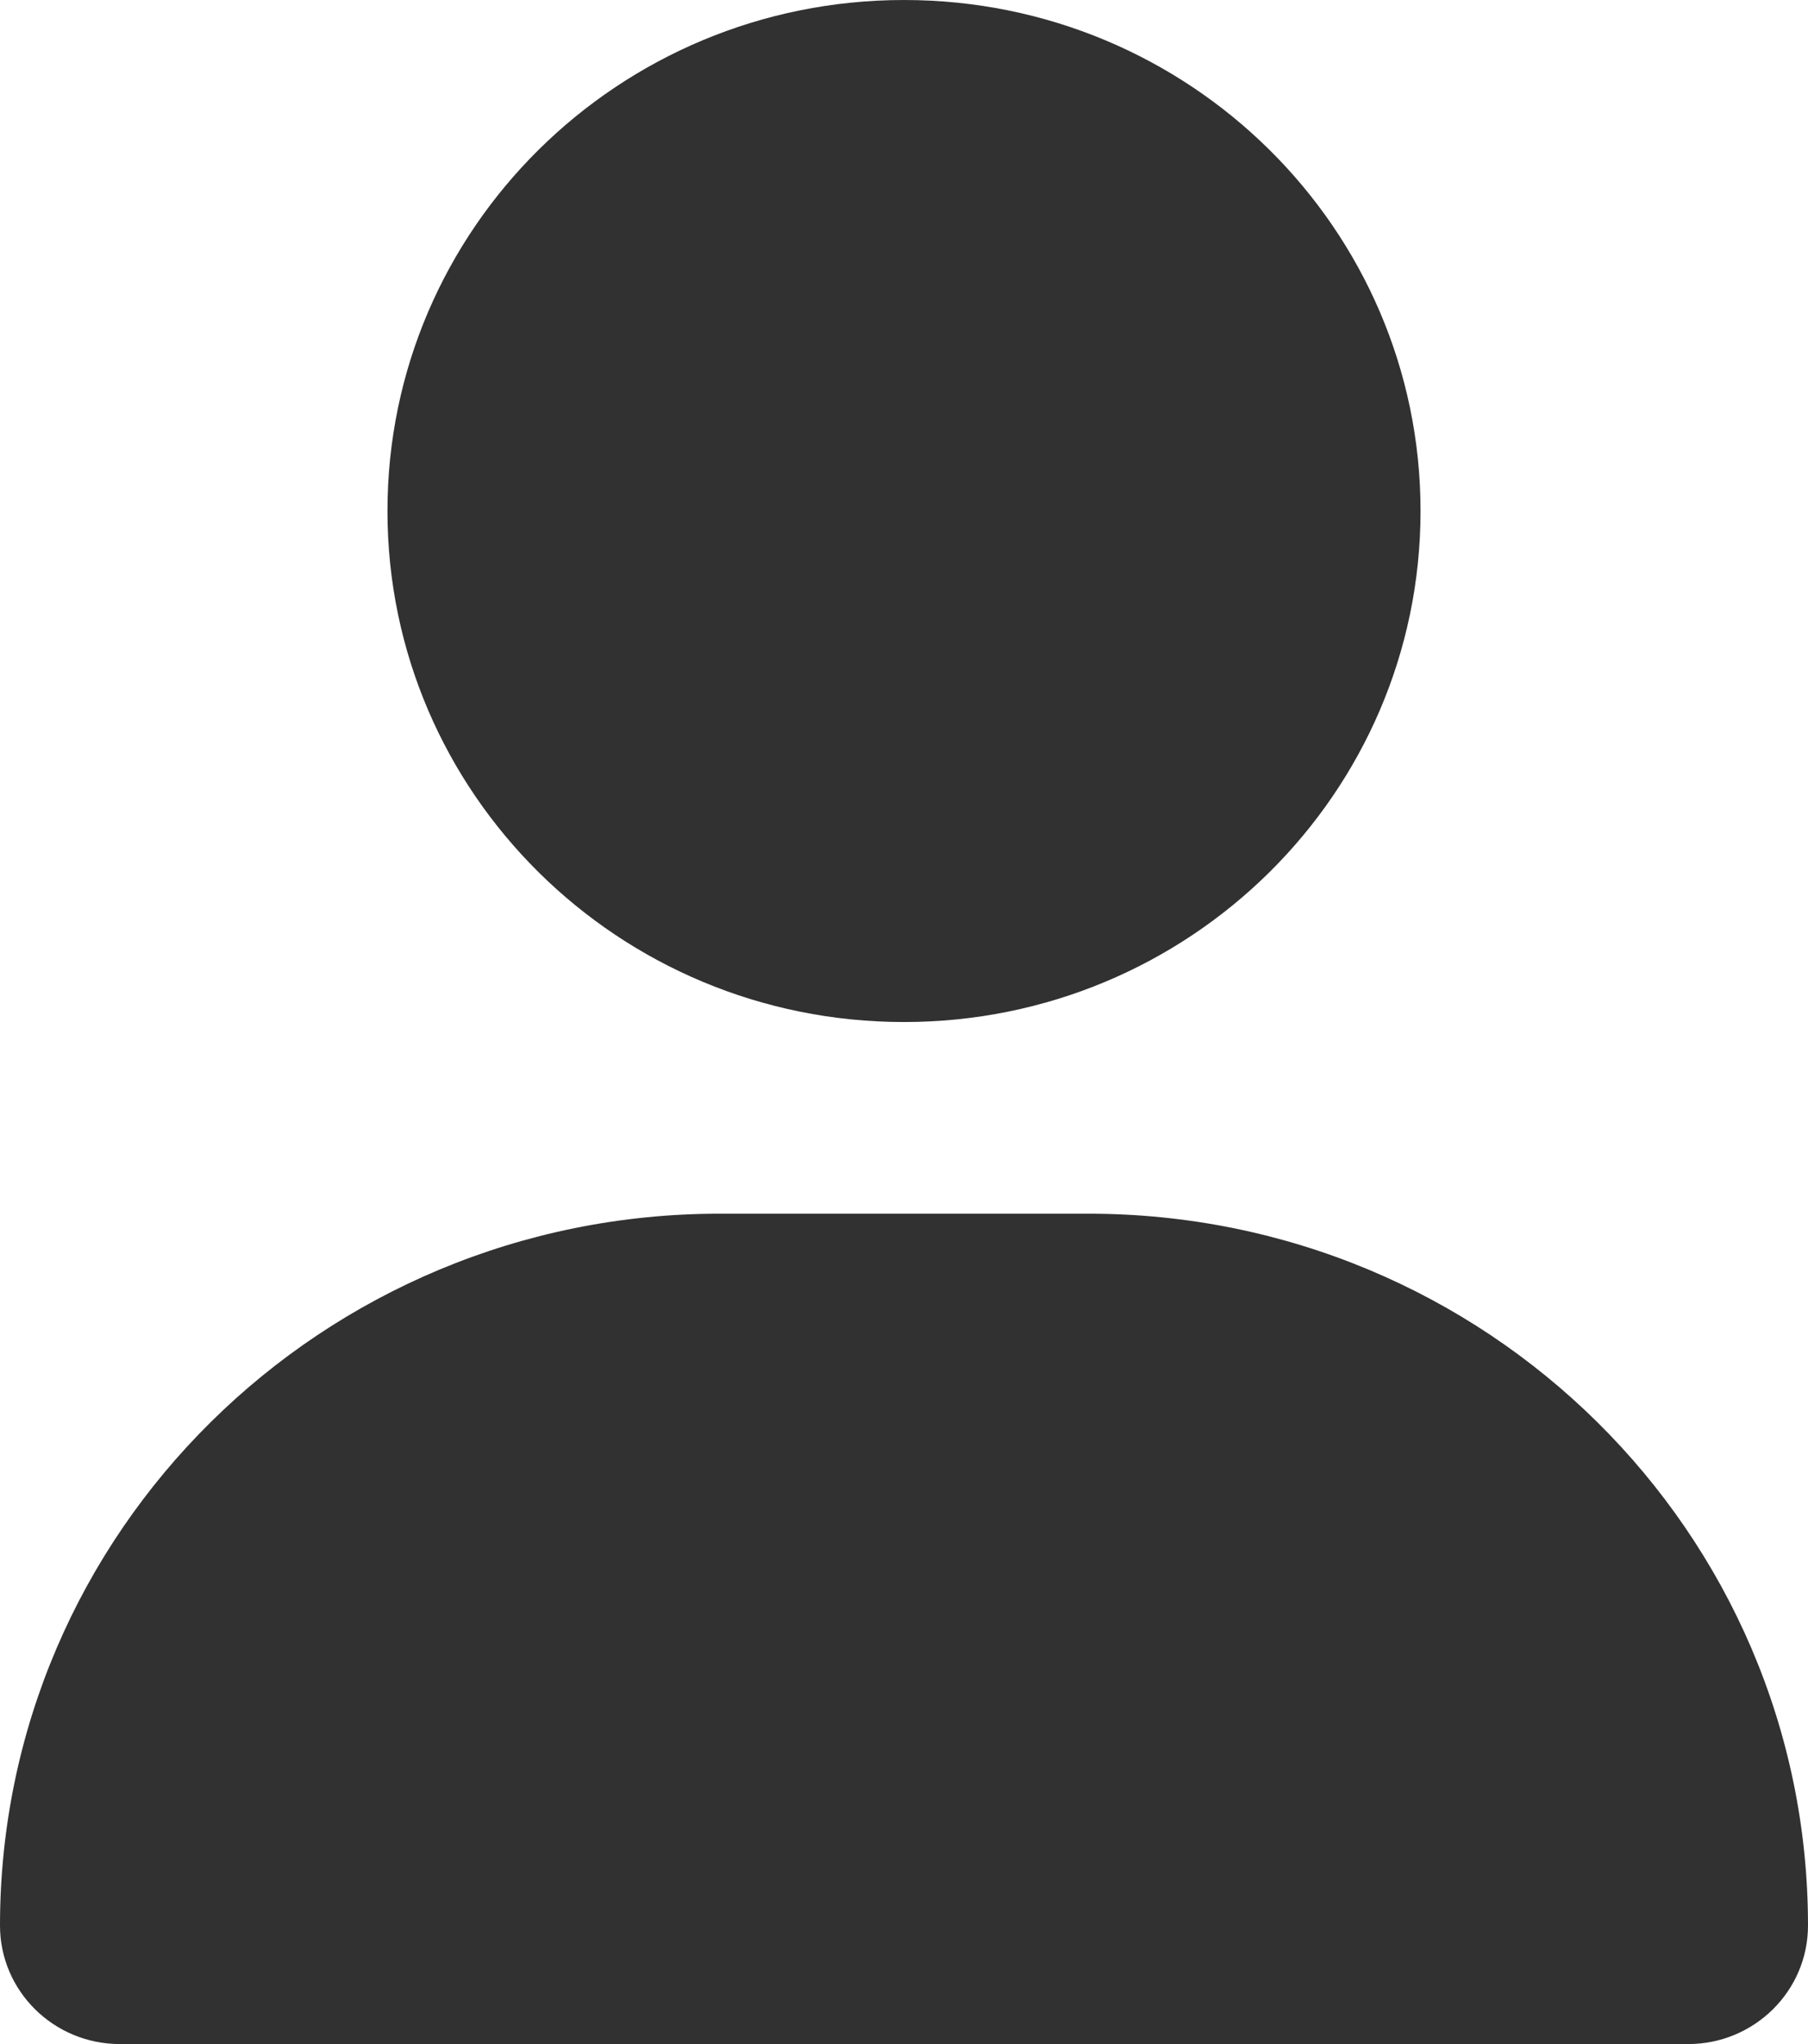 <svg width="23" height="26" viewBox="0 0 23 26" fill="none" xmlns="http://www.w3.org/2000/svg">
<path d="M11.5 13C15.13 13 18.071 10.09 18.071 6.5C18.071 2.91 15.13 0 11.5 0C7.87 0 4.929 2.91 4.929 6.5C4.929 10.09 7.87 13 11.5 13ZM9.154 15.438C4.097 15.438 0 19.49 0 24.492C0 25.325 0.683 26 1.525 26H21.475C22.317 26 23 25.325 23 24.492C23 19.49 18.903 15.438 13.846 15.438H9.154Z" fill="#313131"/>
</svg>
